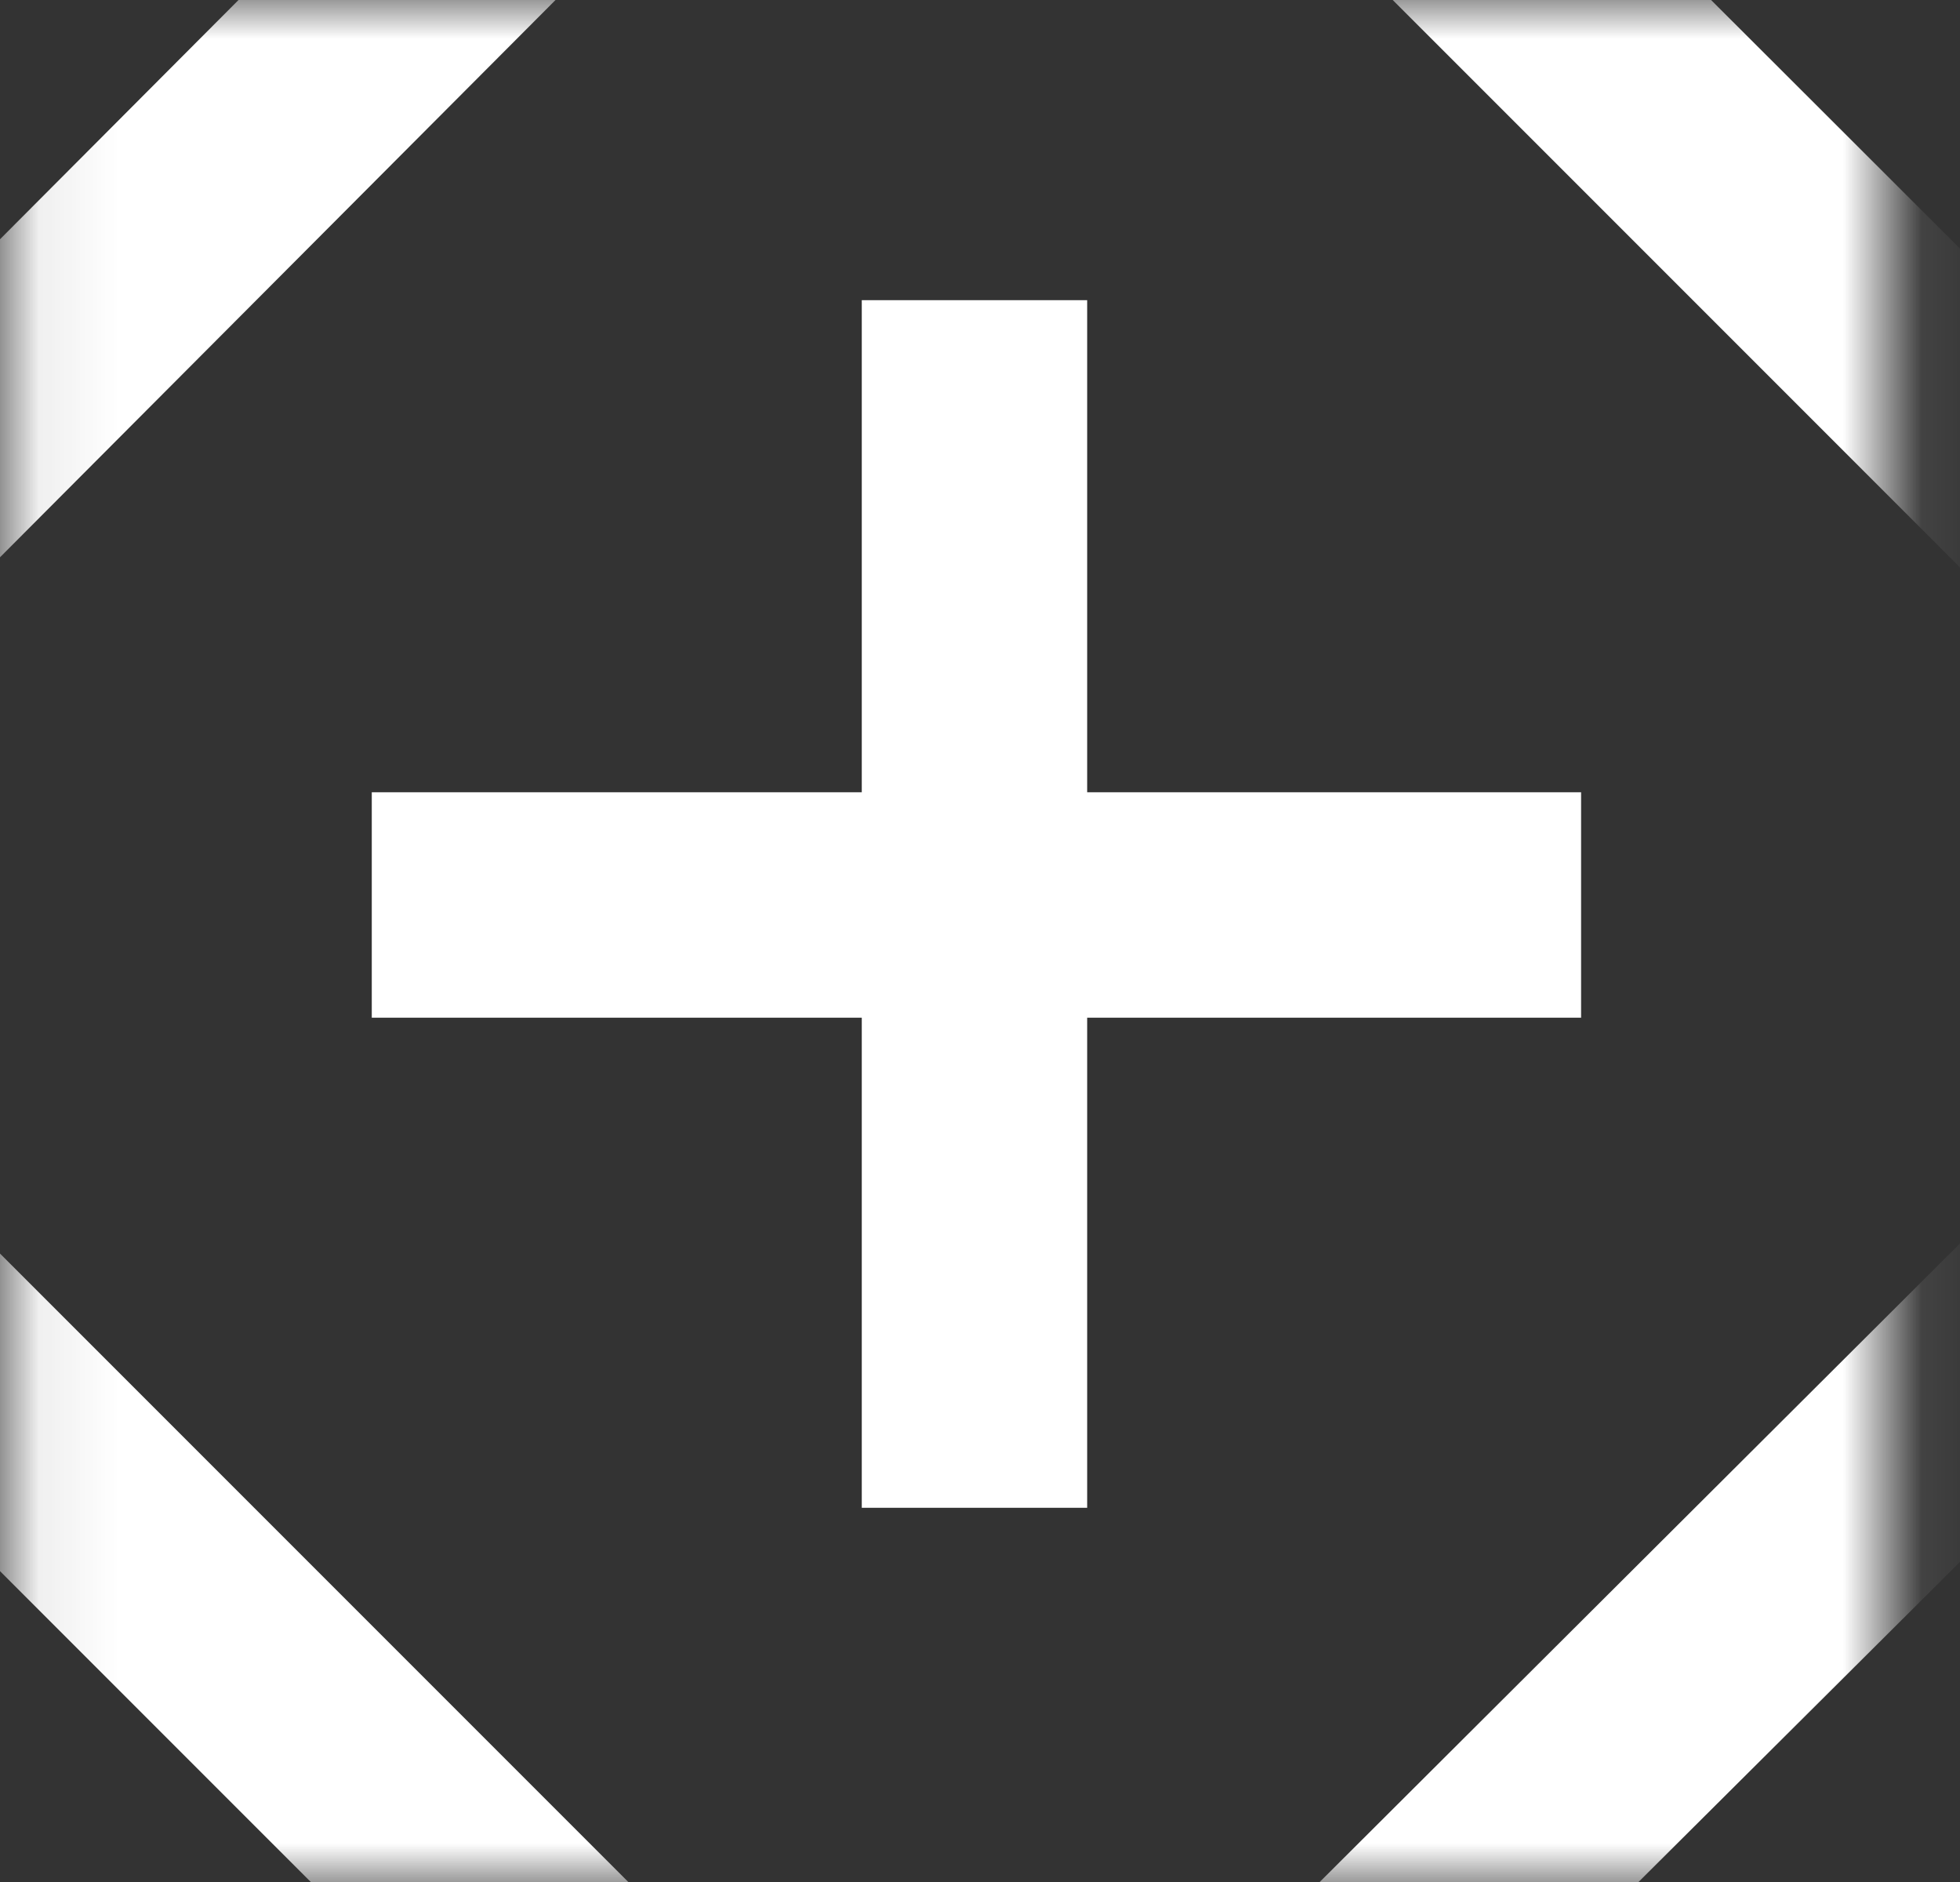 <svg width="25" height="24" viewBox="0 0 25 24" fill="none" xmlns="http://www.w3.org/2000/svg">
<rect x="0" y="0" width="25" height="24" fill="#333333" stroke="none"/>
<mask id="mask0_6_198" style="mask-type:alpha" maskUnits="userSpaceOnUse" x="0" y="0" width="25" height="24">
<rect x="0.079" width="24" height="24" fill="#D9D9D9"/>
</mask>
<g mask="url(#mask0_6_198)">
<mask id="mask1_6_198" style="mask-type:alpha" maskUnits="userSpaceOnUse" x="-12" y="-13" width="49" height="49">
<rect x="-11.583" y="-12.497" width="48" height="48" fill="#D9D9D9"/>
</mask>
<g mask="url(#mask1_6_198)">
<path d="M10.992 19.228H13.867V12.978H20.167V10.103H13.867V3.828H10.992V10.103H4.742V12.978H10.992V19.228ZM12.419 31.253C12.076 31.253 11.727 31.182 11.373 31.041C11.019 30.899 10.7 30.703 10.417 30.453L-6.483 13.553C-6.75 13.27 -6.95 12.954 -7.083 12.605C-7.216 12.256 -7.283 11.908 -7.283 11.561C-7.283 11.208 -7.216 10.852 -7.083 10.492C-6.95 10.133 -6.75 9.82 -6.483 9.553L10.414 -7.393C10.699 -7.679 11.018 -7.884 11.368 -8.009C11.72 -8.134 12.078 -8.197 12.444 -8.197C12.809 -8.197 13.163 -8.134 13.505 -8.009C13.846 -7.884 14.15 -7.68 14.417 -7.397L31.392 9.553C31.675 9.82 31.875 10.134 31.992 10.494C32.109 10.855 32.167 11.211 32.167 11.564C32.167 11.917 32.109 12.266 31.992 12.611C31.875 12.956 31.674 13.271 31.389 13.558L14.417 30.453C14.151 30.724 13.844 30.924 13.496 31.056C13.149 31.187 12.79 31.253 12.419 31.253ZM12.417 28.403L29.317 11.553L12.417 -5.347L-4.433 11.553L12.417 28.403Z" fill="white"/>
</g>
</g>
</svg>
